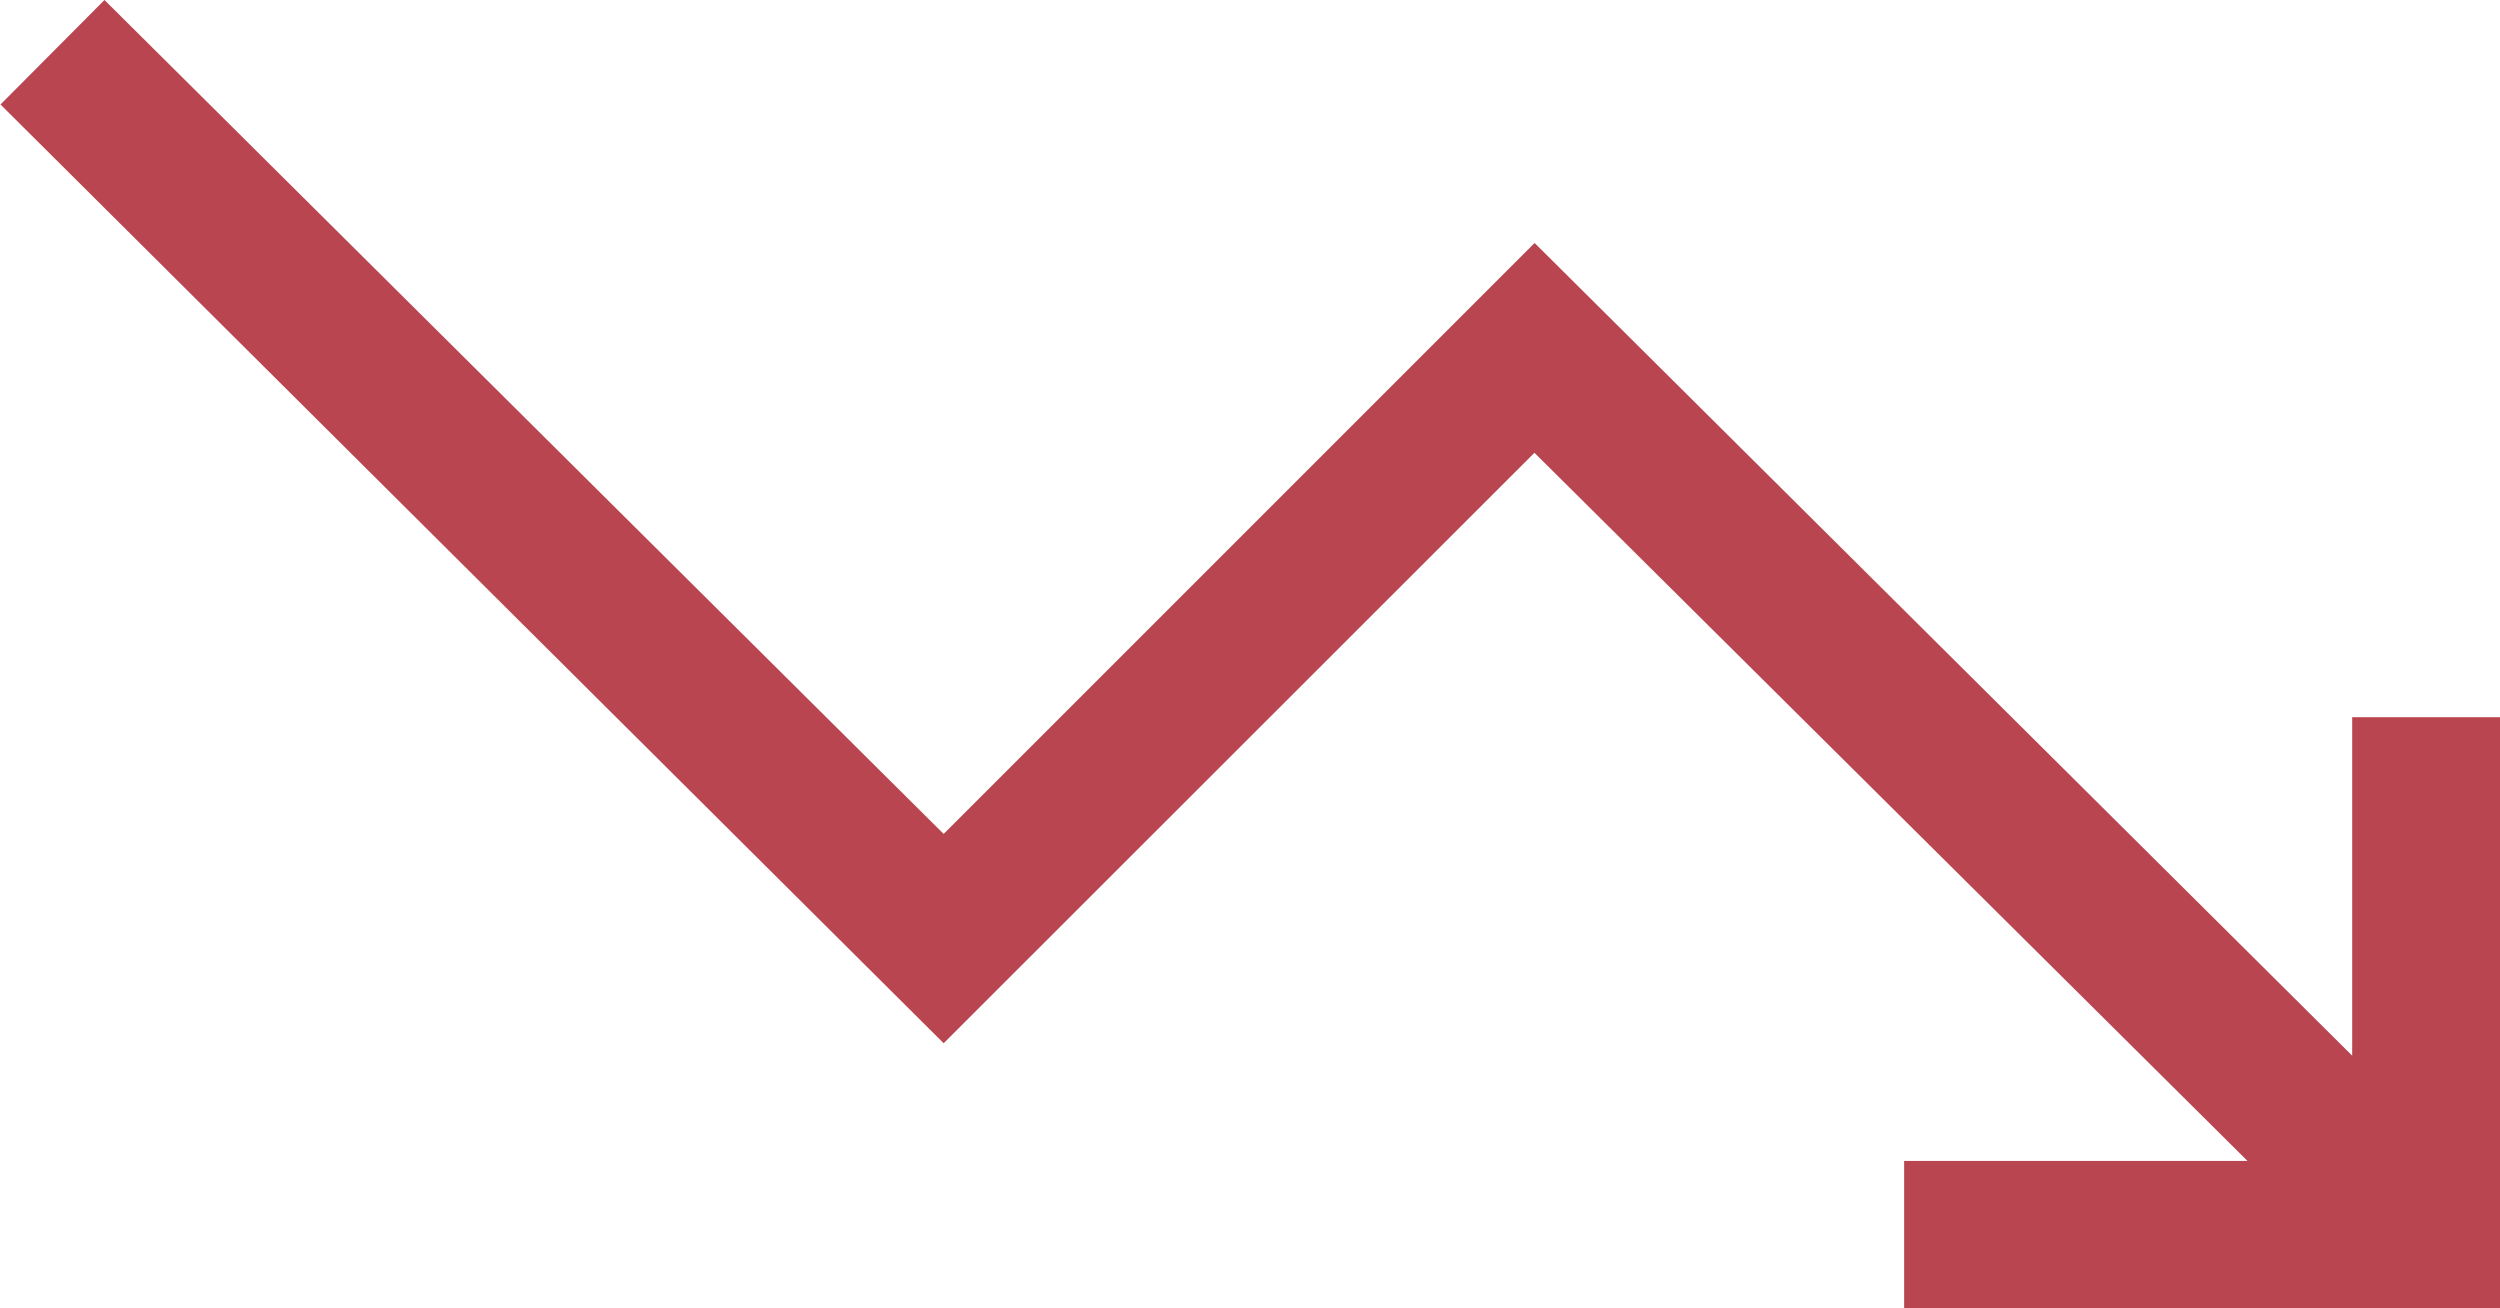 <svg xmlns="http://www.w3.org/2000/svg" width="15.289" height="8" viewBox="0 0 15.289 8"><defs><style>.a{fill:#b94551;}</style></defs><path class="a" d="M76.586,62.386V66H72.942v-.9h2.1l-4.361-4.331L67.068,64.38,61.3,58.639,61.936,58l5.132,5.1,3.614-3.614,5,4.97V62.386Zm0,0" transform="translate(-61.297 -58)"/></svg>